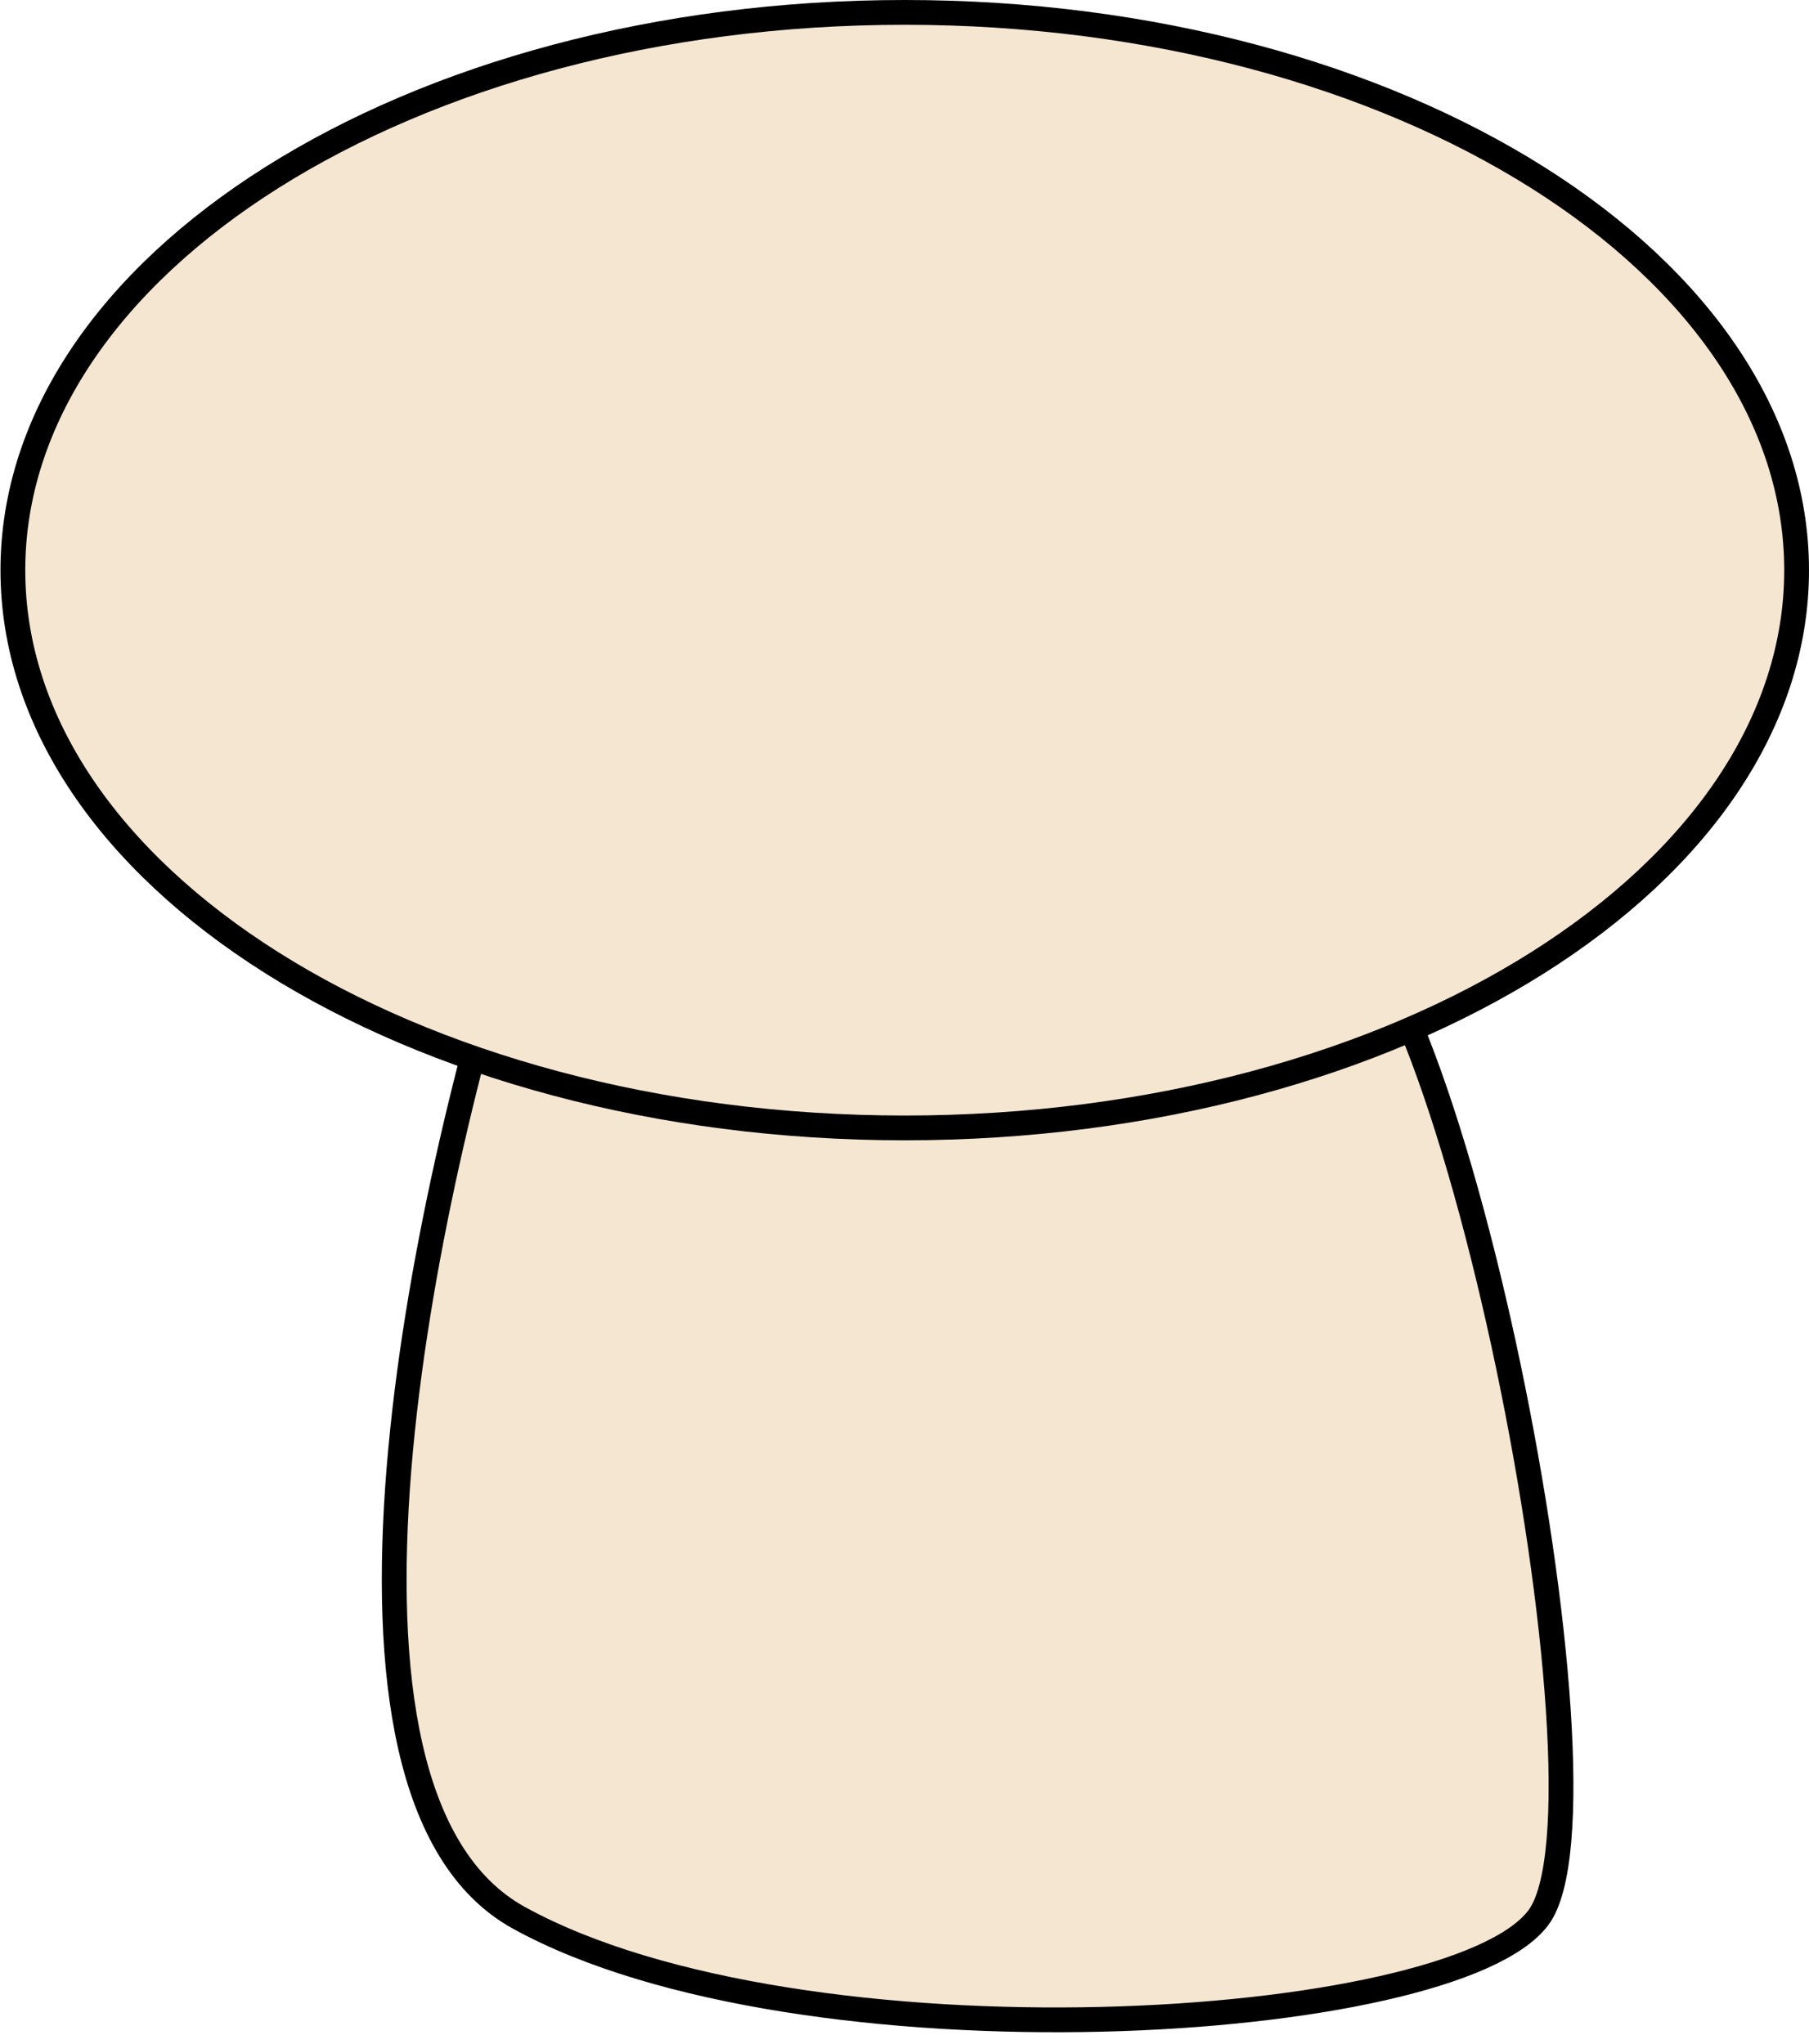 <svg width="146" height="165" viewBox="0 0 146 165" fill="none" xmlns="http://www.w3.org/2000/svg">
<path d="M41.876 154.793C23.654 144.752 34.283 95.758 41.876 72.516H106.024C116.716 72.516 131.126 145.496 124.153 154.793C117.18 164.09 64.653 167.344 41.876 154.793Z" fill="#F5E6D1" stroke="black" stroke-width="2"/>
<path d="M145 46.02C145 58.263 137.128 69.494 124.091 77.714C111.067 85.927 93.013 91.039 73.019 91.039C53.026 91.039 34.972 85.927 21.948 77.714C8.911 69.494 1.039 58.263 1.039 46.02C1.039 33.776 8.911 22.545 21.948 14.325C34.972 6.112 53.026 1 73.019 1C93.013 1 111.067 6.112 124.091 14.325C137.128 22.545 145 33.776 145 46.02Z" fill="#F5E6D1" stroke="black" stroke-width="2"/>
</svg>
